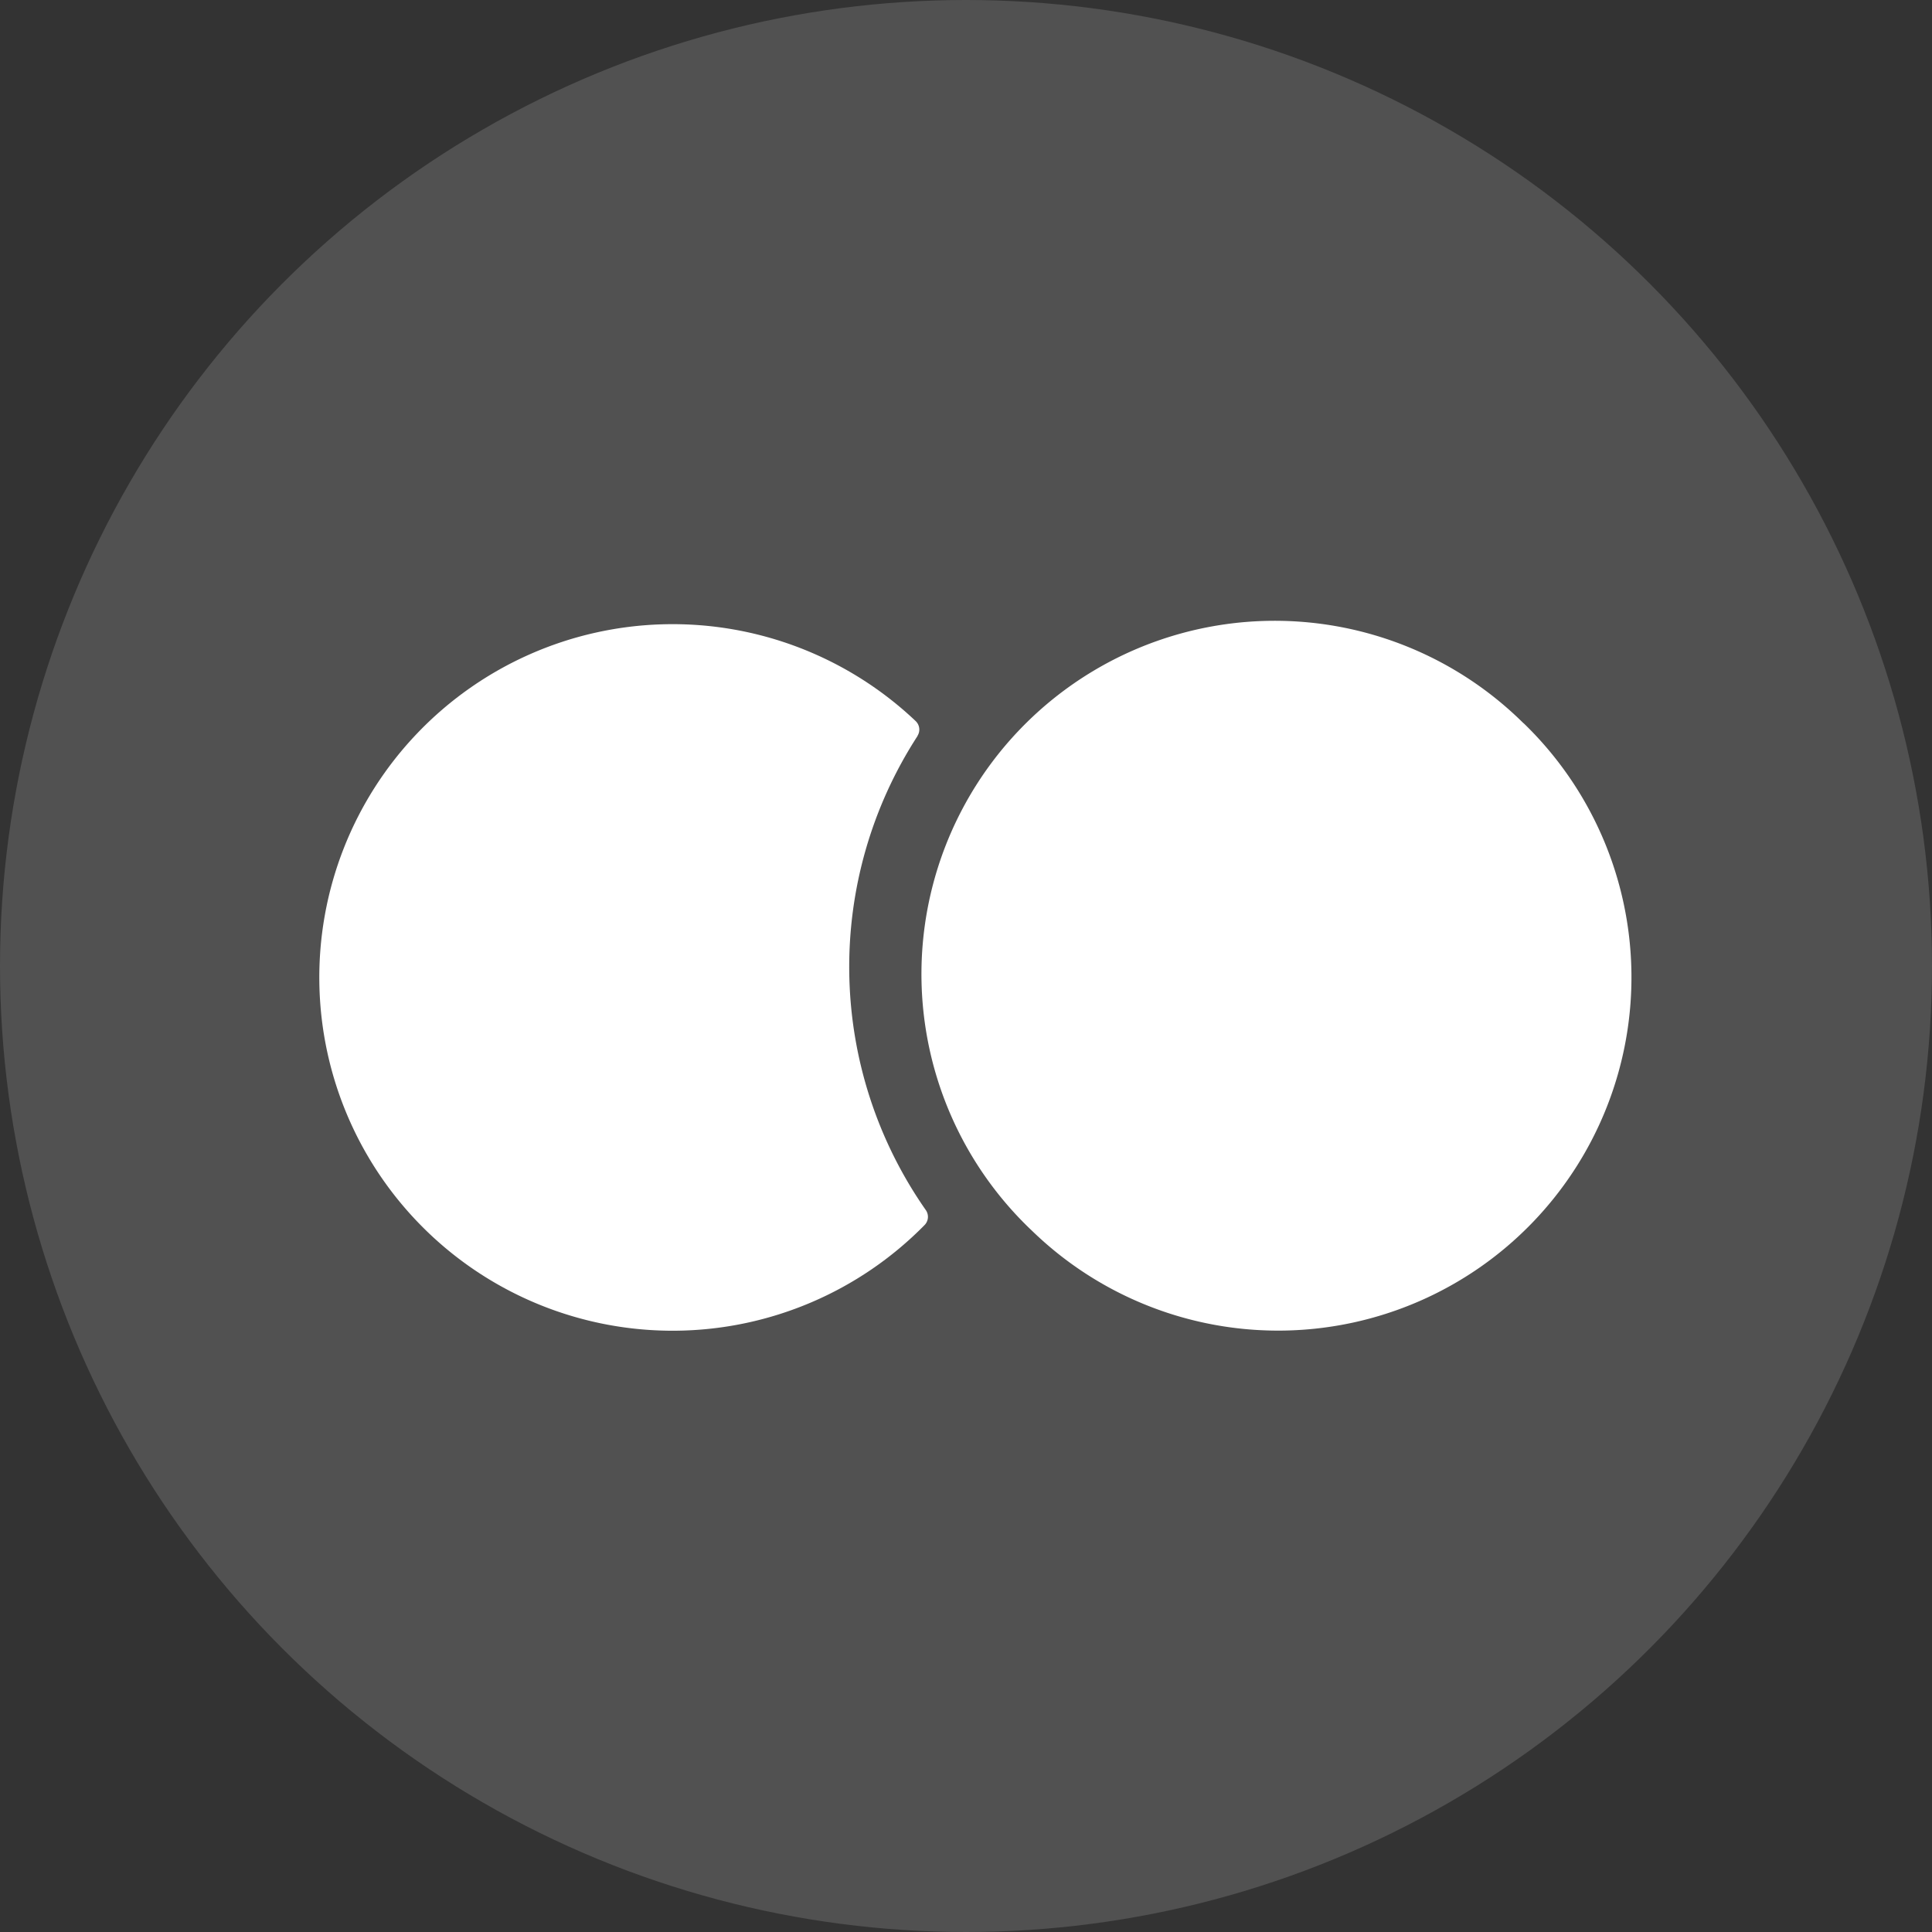 <svg xmlns="http://www.w3.org/2000/svg" width="14" height="14" viewBox="0 0 14 14">
    <rect x="0" y="0" width="14" height="14" fill="#333333" stroke="none"/>
    <g fill="#FFF" fill-rule="evenodd">
        <circle cx="7" cy="7" r="7" opacity=".147"/>
        <g fill-rule="nonzero">
            <path d="M6.648 5.333a.085.085 0 0 0-.013-.108 2.56 2.56 0 1 0 .064 3.653.085.085 0 0 0 .01-.109 3.075 3.075 0 0 1-.06-3.436z"/>
            <path d="M11.04 5.241a2.56 2.56 0 1 0-3.556 3.683A2.56 2.56 0 0 0 11.04 5.24z"/>
        </g>
    </g>
</svg>
